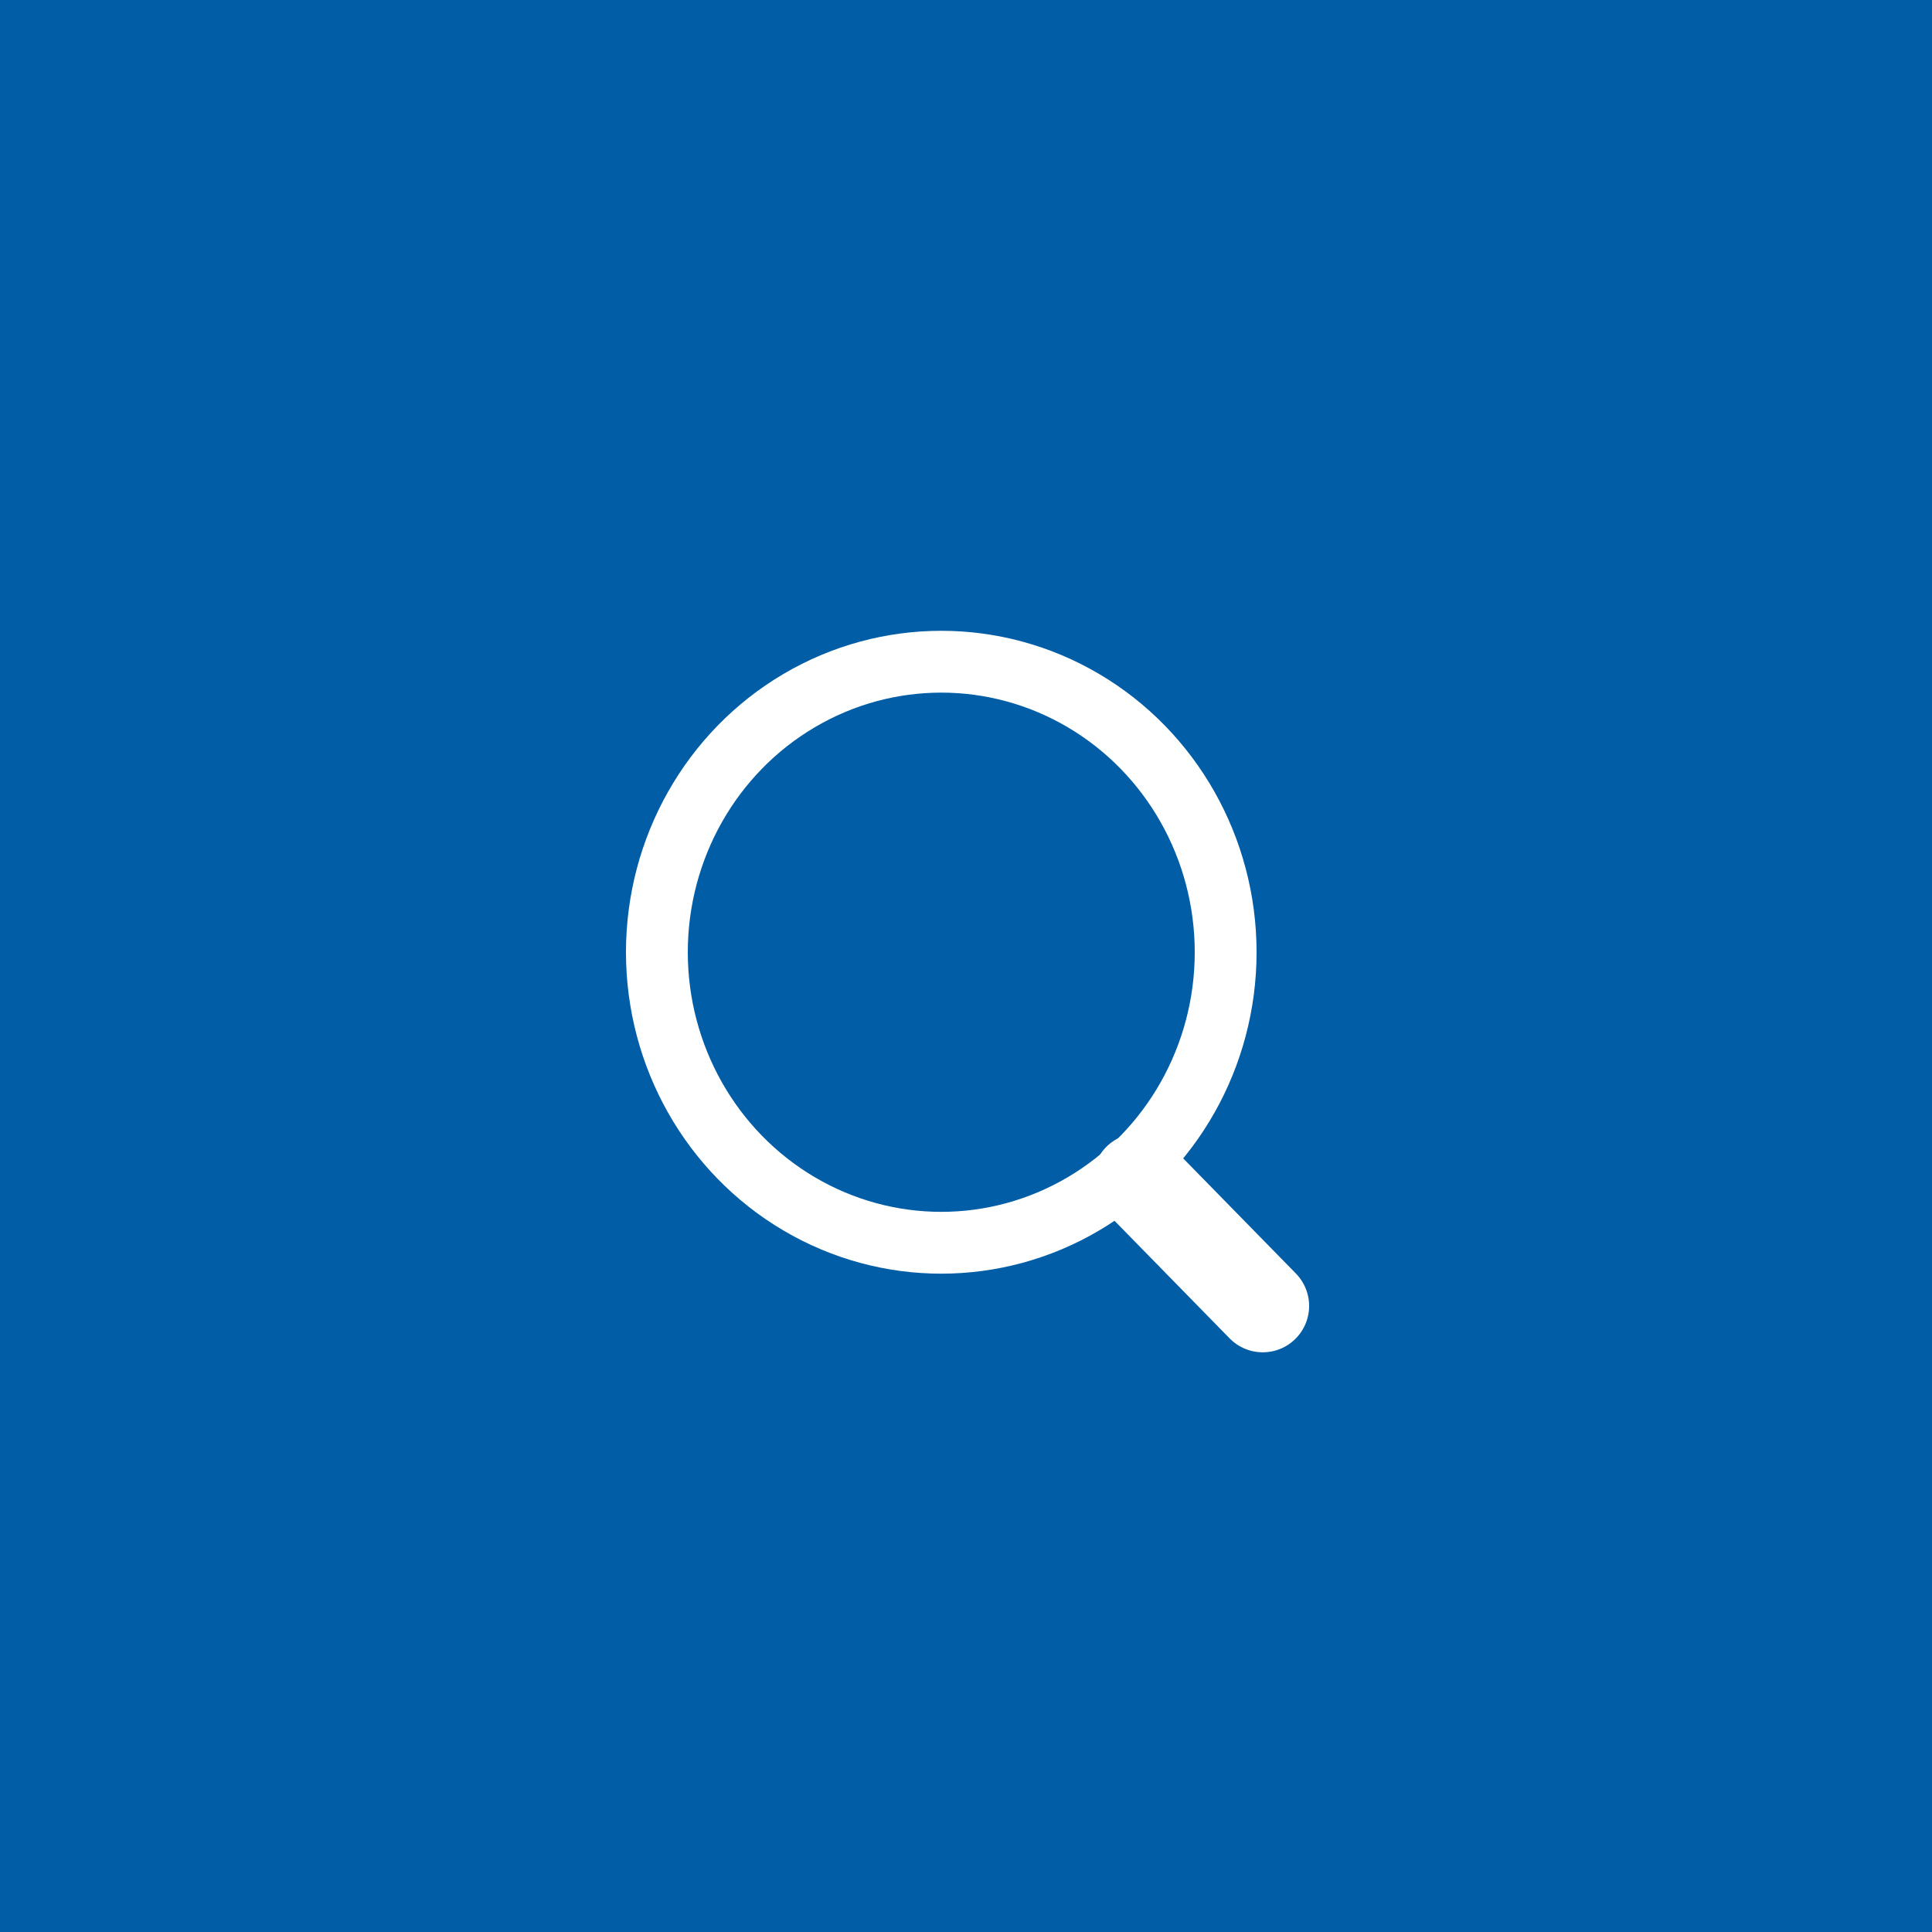 <svg width="40px" height="40px" viewBox="0 0 40 40" version="1.1" xmlns="http://www.w3.org/2000/svg" xmlns:xlink="http://www.w3.org/1999/xlink">
    <g id="Page-1" stroke="none" stroke-width="1" fill="none" fill-rule="evenodd">
        <g id="UKGT" transform="translate(-581, -458)">
            <rect fill="#FFFFFF" x="0" y="0" width="1440" height="2912"></rect>
            <g id="atoms/forms/search-box" transform="translate(581, 458)">
                <g id="Search-box">
                    <polygon id="Search-bg" fill="#005DA6" points="0 3.63797881e-12 40 0 40 40 0 40"></polygon>
                    <g id="atoms/icons/search" transform="translate(12, 12)" stroke="#FFFFFF">
                        <g id="Search-Icon" transform="translate(1.6, 1.7)">
                            <ellipse id="Oval" stroke-width="1.28" cx="5.888" cy="6.015" rx="5.888" ry="6.015"></ellipse>
                            <path d="M9.984,10.723 L12.544,13.338" id="Line-2" stroke-width="1.92" stroke-linecap="round" stroke-linejoin="round"></path>
                        </g>
                    </g>
                </g>
            </g>
        </g>
    </g>
</svg>